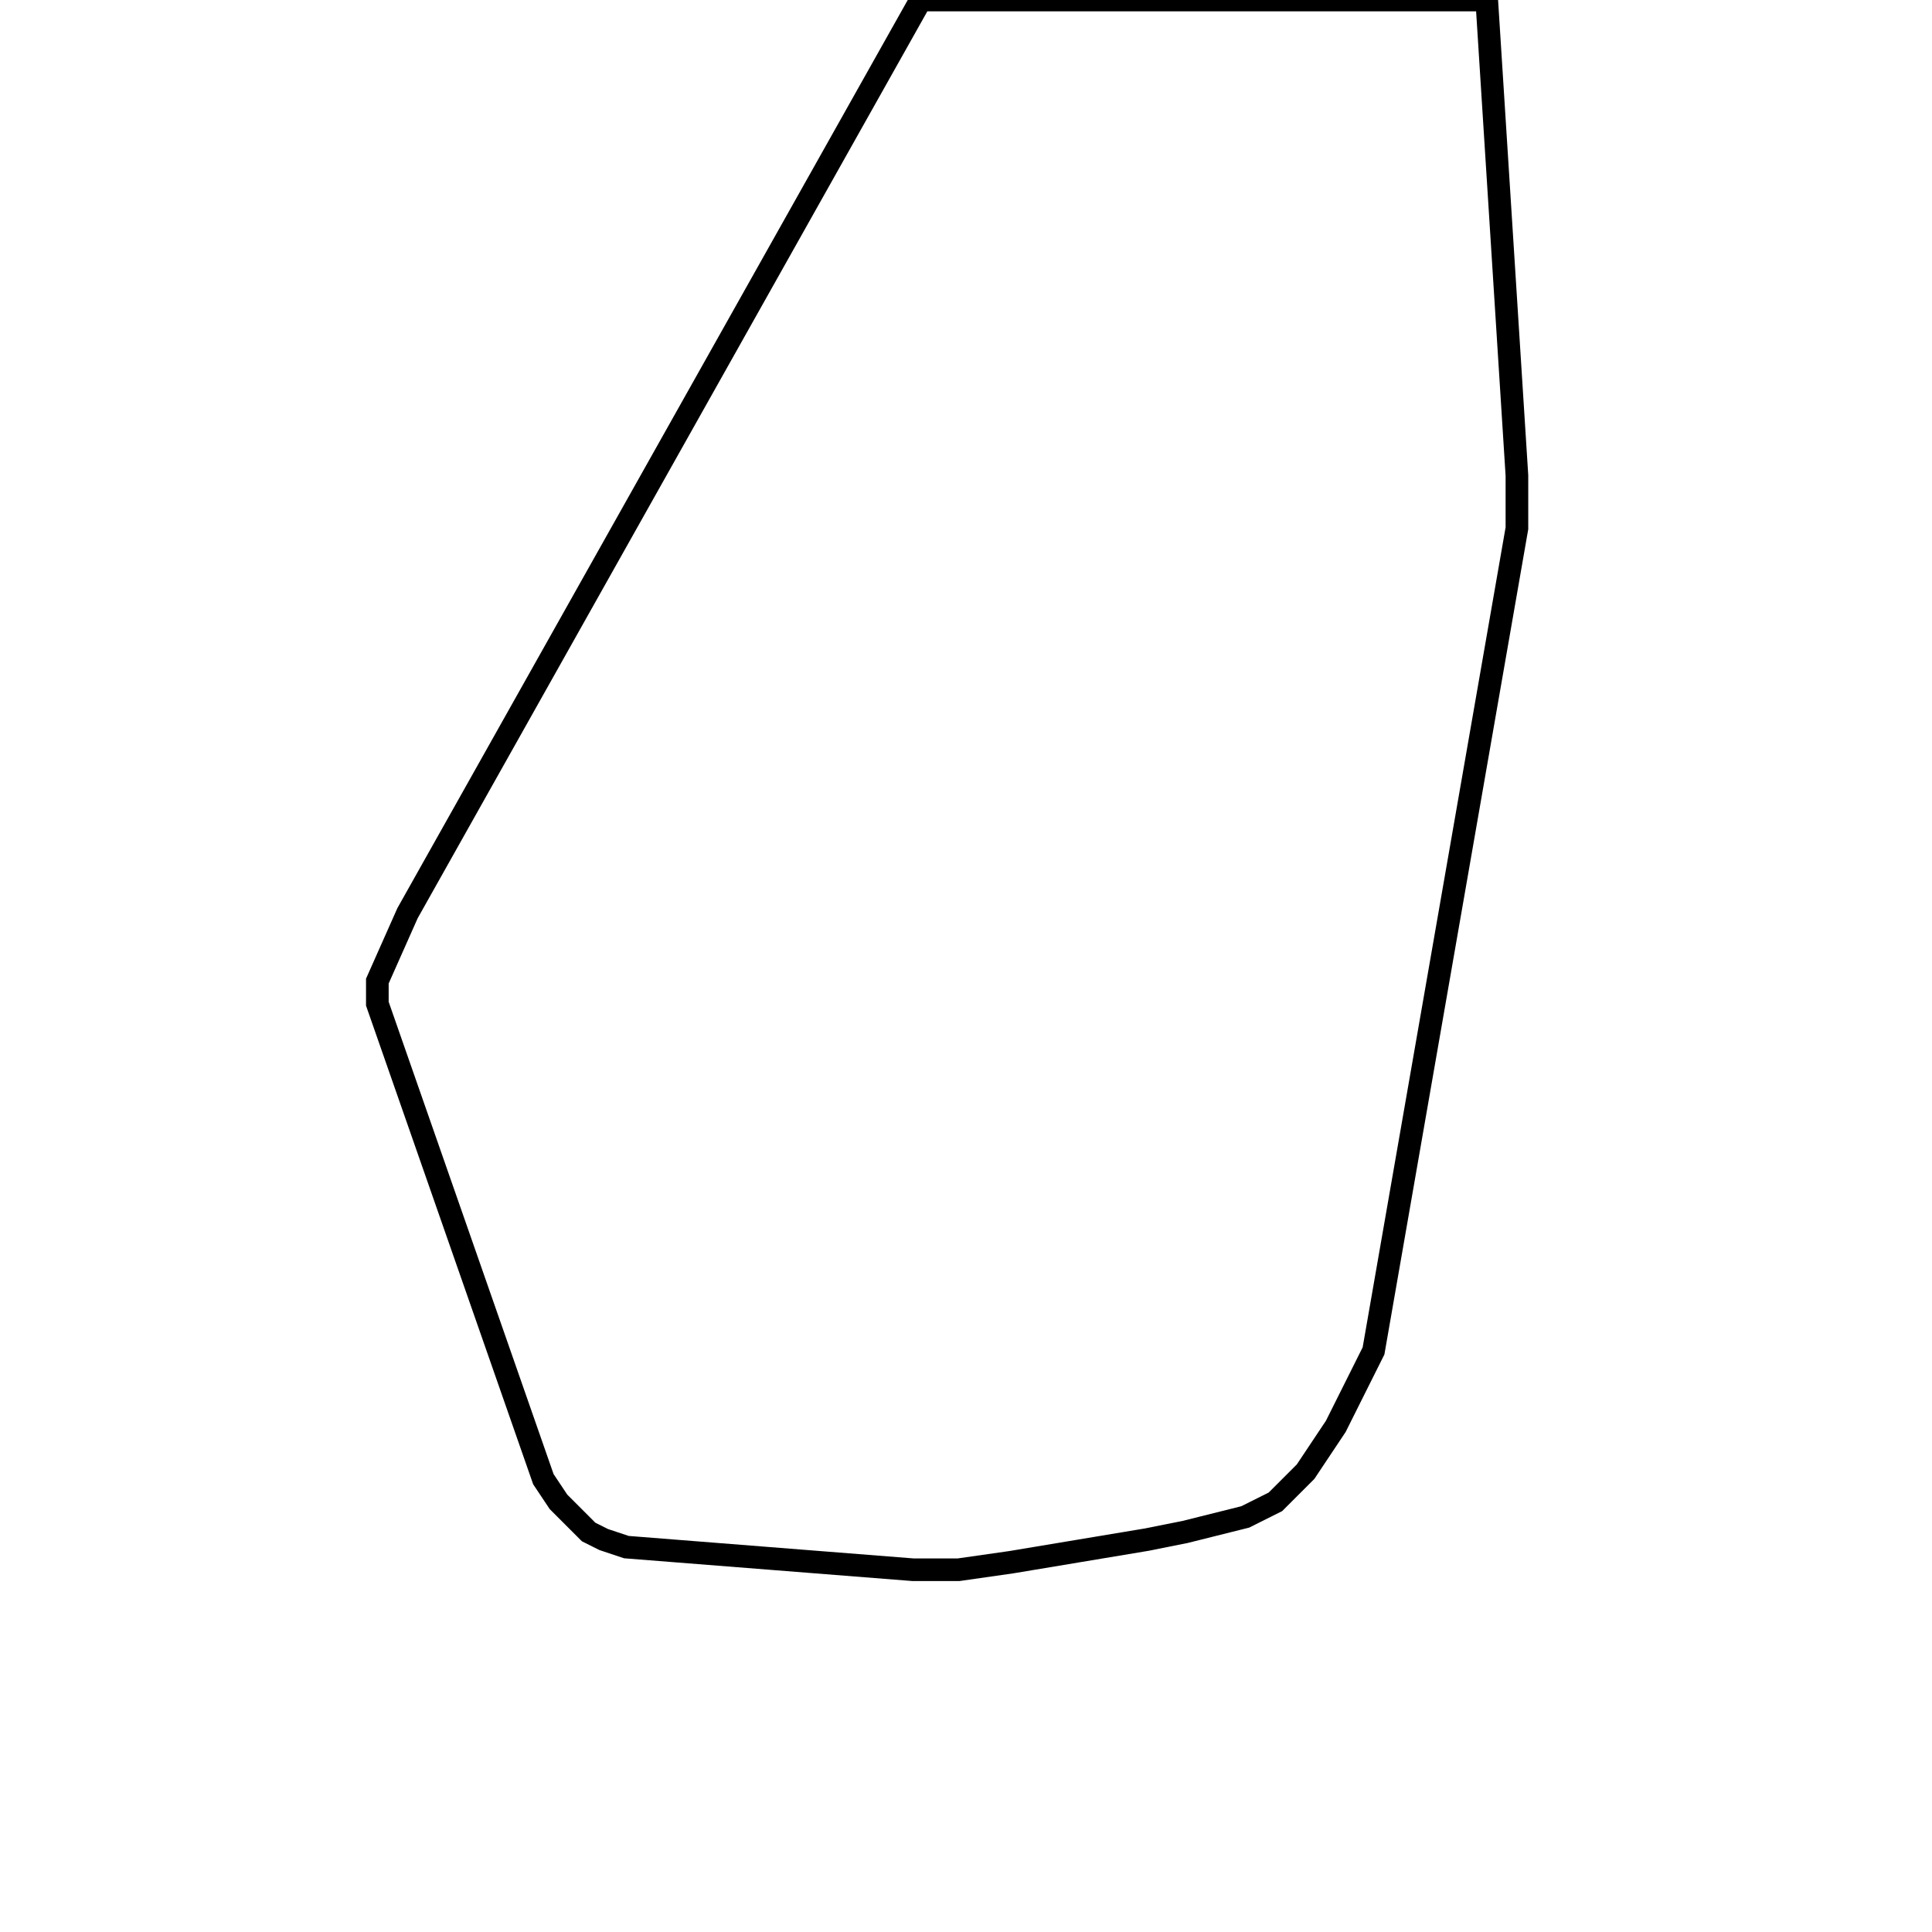 <svg width="256" height="256" xmlns="http://www.w3.org/2000/svg" fill-opacity="0" stroke="black" stroke-width="3" ><path d="M197 0 201 63 201 70 182 179 177 189 173 195 169 199 165 201 157 203 152 204 134 207 127 208 121 208 83 205 80 204 78 203 74 199 72 196 50 133 50 130 54 121 122 0 197 0 "/></svg>